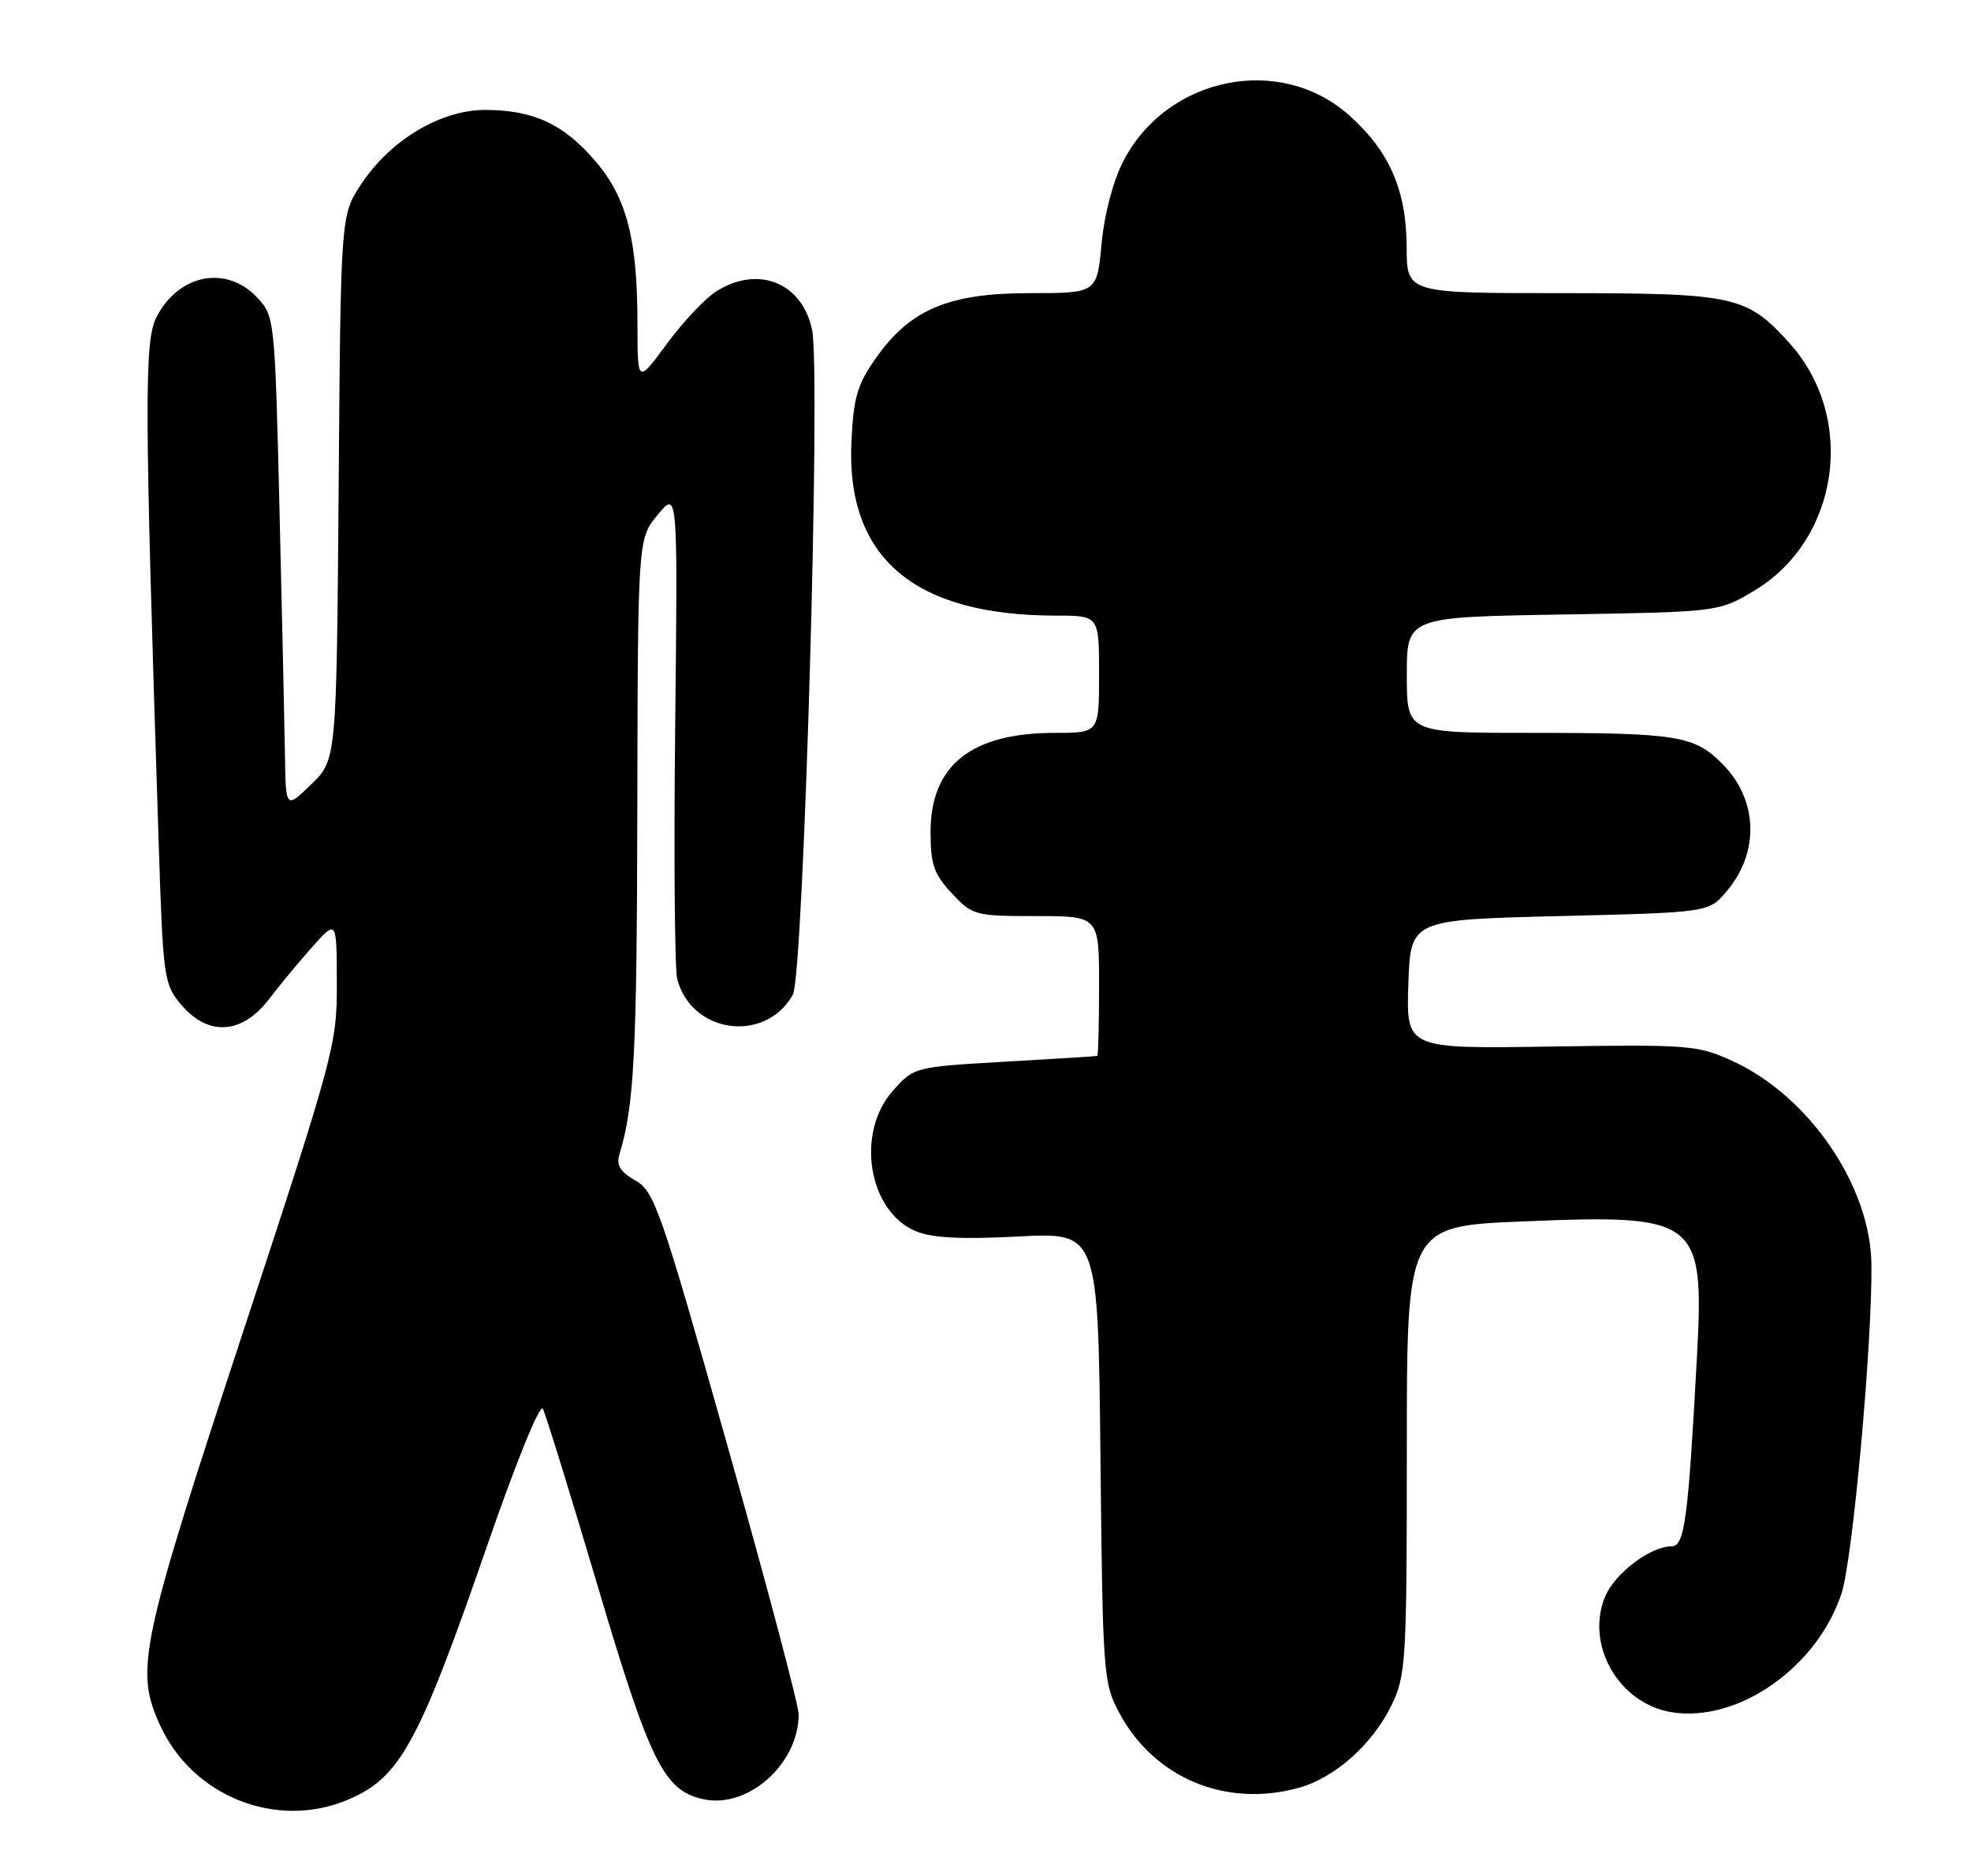 <?xml version="1.0" encoding="UTF-8" standalone="no"?>
<!DOCTYPE svg PUBLIC "-//W3C//DTD SVG 1.1//EN" "http://www.w3.org/Graphics/SVG/1.1/DTD/svg11.dtd" >
<svg xmlns="http://www.w3.org/2000/svg" xmlns:xlink="http://www.w3.org/1999/xlink" version="1.1" viewBox="0 0 269 256">
 <g >
 <path fill="currentColor"
d=" M 47.39 245.61 C 54.60 242.60 57.09 238.07 66.55 210.72 C 70.38 199.64 73.69 191.50 74.08 192.22 C 74.46 192.92 77.83 203.80 81.56 216.38 C 88.73 240.54 90.60 244.31 95.98 245.50 C 102.08 246.84 109.00 240.69 109.00 233.92 C 109.00 232.67 104.61 216.12 99.25 197.15 C 90.17 165.01 89.31 162.54 86.72 161.08 C 84.64 159.90 84.09 158.99 84.54 157.50 C 86.55 150.92 86.92 143.89 86.98 110.50 C 87.05 73.50 87.05 73.50 89.78 70.22 C 92.50 66.94 92.50 66.94 92.15 98.99 C 91.95 116.61 92.08 132.17 92.42 133.54 C 94.30 141.03 104.43 142.44 108.21 135.73 C 109.67 133.13 112.05 50.83 110.83 45.00 C 109.48 38.56 103.45 36.14 97.75 39.76 C 96.24 40.71 93.20 43.94 91.00 46.93 C 87.00 52.36 87.00 52.36 87.00 44.23 C 87.00 32.60 85.55 27.01 81.25 21.98 C 76.93 16.93 72.78 15.00 66.23 15.00 C 60.13 15.00 53.30 19.09 49.30 25.12 C 46.50 29.35 46.50 29.35 46.22 66.51 C 45.93 103.67 45.93 103.67 42.47 107.03 C 39.00 110.39 39.00 110.39 38.89 102.95 C 38.82 98.85 38.49 83.72 38.14 69.33 C 37.51 43.41 37.48 43.13 35.08 40.58 C 30.90 36.14 24.40 37.40 21.38 43.22 C 19.67 46.53 19.70 54.61 21.65 114.83 C 22.25 133.46 22.36 134.28 24.72 137.08 C 28.39 141.44 33.03 141.16 36.71 136.34 C 38.24 134.33 40.95 131.07 42.72 129.09 C 45.95 125.50 45.95 125.50 45.97 134.13 C 46.00 142.53 45.66 143.80 33.00 182.27 C 19.07 224.62 18.38 227.90 21.89 235.50 C 26.33 245.13 37.73 249.65 47.39 245.61 Z  M 177.28 243.94 C 182.21 242.57 187.35 237.98 189.93 232.64 C 191.88 228.61 192.00 226.66 192.00 197.84 C 192.00 167.31 192.00 167.31 207.93 166.66 C 231.81 165.67 232.62 166.31 231.59 185.27 C 230.39 207.45 229.92 211.00 228.12 211.00 C 225.23 211.01 220.37 214.69 219.06 217.87 C 216.33 224.44 220.95 232.47 228.13 233.63 C 237.19 235.10 248.04 227.51 251.34 217.38 C 252.86 212.73 255.54 183.18 255.41 172.50 C 255.28 161.83 246.92 149.59 236.50 144.80 C 231.73 142.61 230.58 142.51 211.71 142.80 C 191.92 143.11 191.92 143.11 192.21 134.30 C 192.50 125.50 192.50 125.50 212.84 125.00 C 233.18 124.50 233.18 124.50 235.58 121.70 C 240.19 116.33 239.96 109.12 235.02 104.18 C 231.22 100.37 228.88 100.00 208.88 100.00 C 192.00 100.00 192.00 100.00 192.00 92.10 C 192.00 84.20 192.00 84.20 213.25 83.85 C 234.40 83.50 234.52 83.49 239.22 80.72 C 251.03 73.79 253.48 57.07 244.20 46.79 C 238.38 40.35 236.79 40.00 213.03 40.00 C 192.00 40.00 192.00 40.00 191.98 33.75 C 191.95 25.98 189.68 20.73 184.22 15.81 C 174.77 7.29 159.27 10.41 153.29 22.03 C 151.91 24.70 150.71 29.27 150.34 33.27 C 149.71 40.00 149.71 40.00 140.51 40.00 C 129.46 40.00 124.21 42.22 119.52 48.89 C 117.00 52.46 116.48 54.25 116.20 60.31 C 115.48 76.13 124.76 84.00 144.14 84.00 C 150.00 84.00 150.00 84.00 150.00 92.00 C 150.00 100.00 150.00 100.00 143.97 100.00 C 132.55 100.00 127.00 104.43 127.00 113.53 C 127.00 117.95 127.46 119.28 129.90 121.89 C 132.71 124.90 133.07 125.00 141.40 125.00 C 150.00 125.00 150.00 125.00 150.00 134.50 C 150.00 139.72 149.89 144.04 149.75 144.08 C 149.61 144.13 143.93 144.48 137.13 144.87 C 124.82 145.58 124.75 145.60 121.88 148.81 C 116.74 154.57 118.49 165.30 125.01 168.01 C 127.23 168.92 131.25 169.13 139.00 168.72 C 149.87 168.15 149.87 168.15 150.19 198.82 C 150.49 228.37 150.58 229.65 152.74 233.69 C 157.52 242.63 167.30 246.71 177.28 243.94 Z "/>
</g>
</svg>